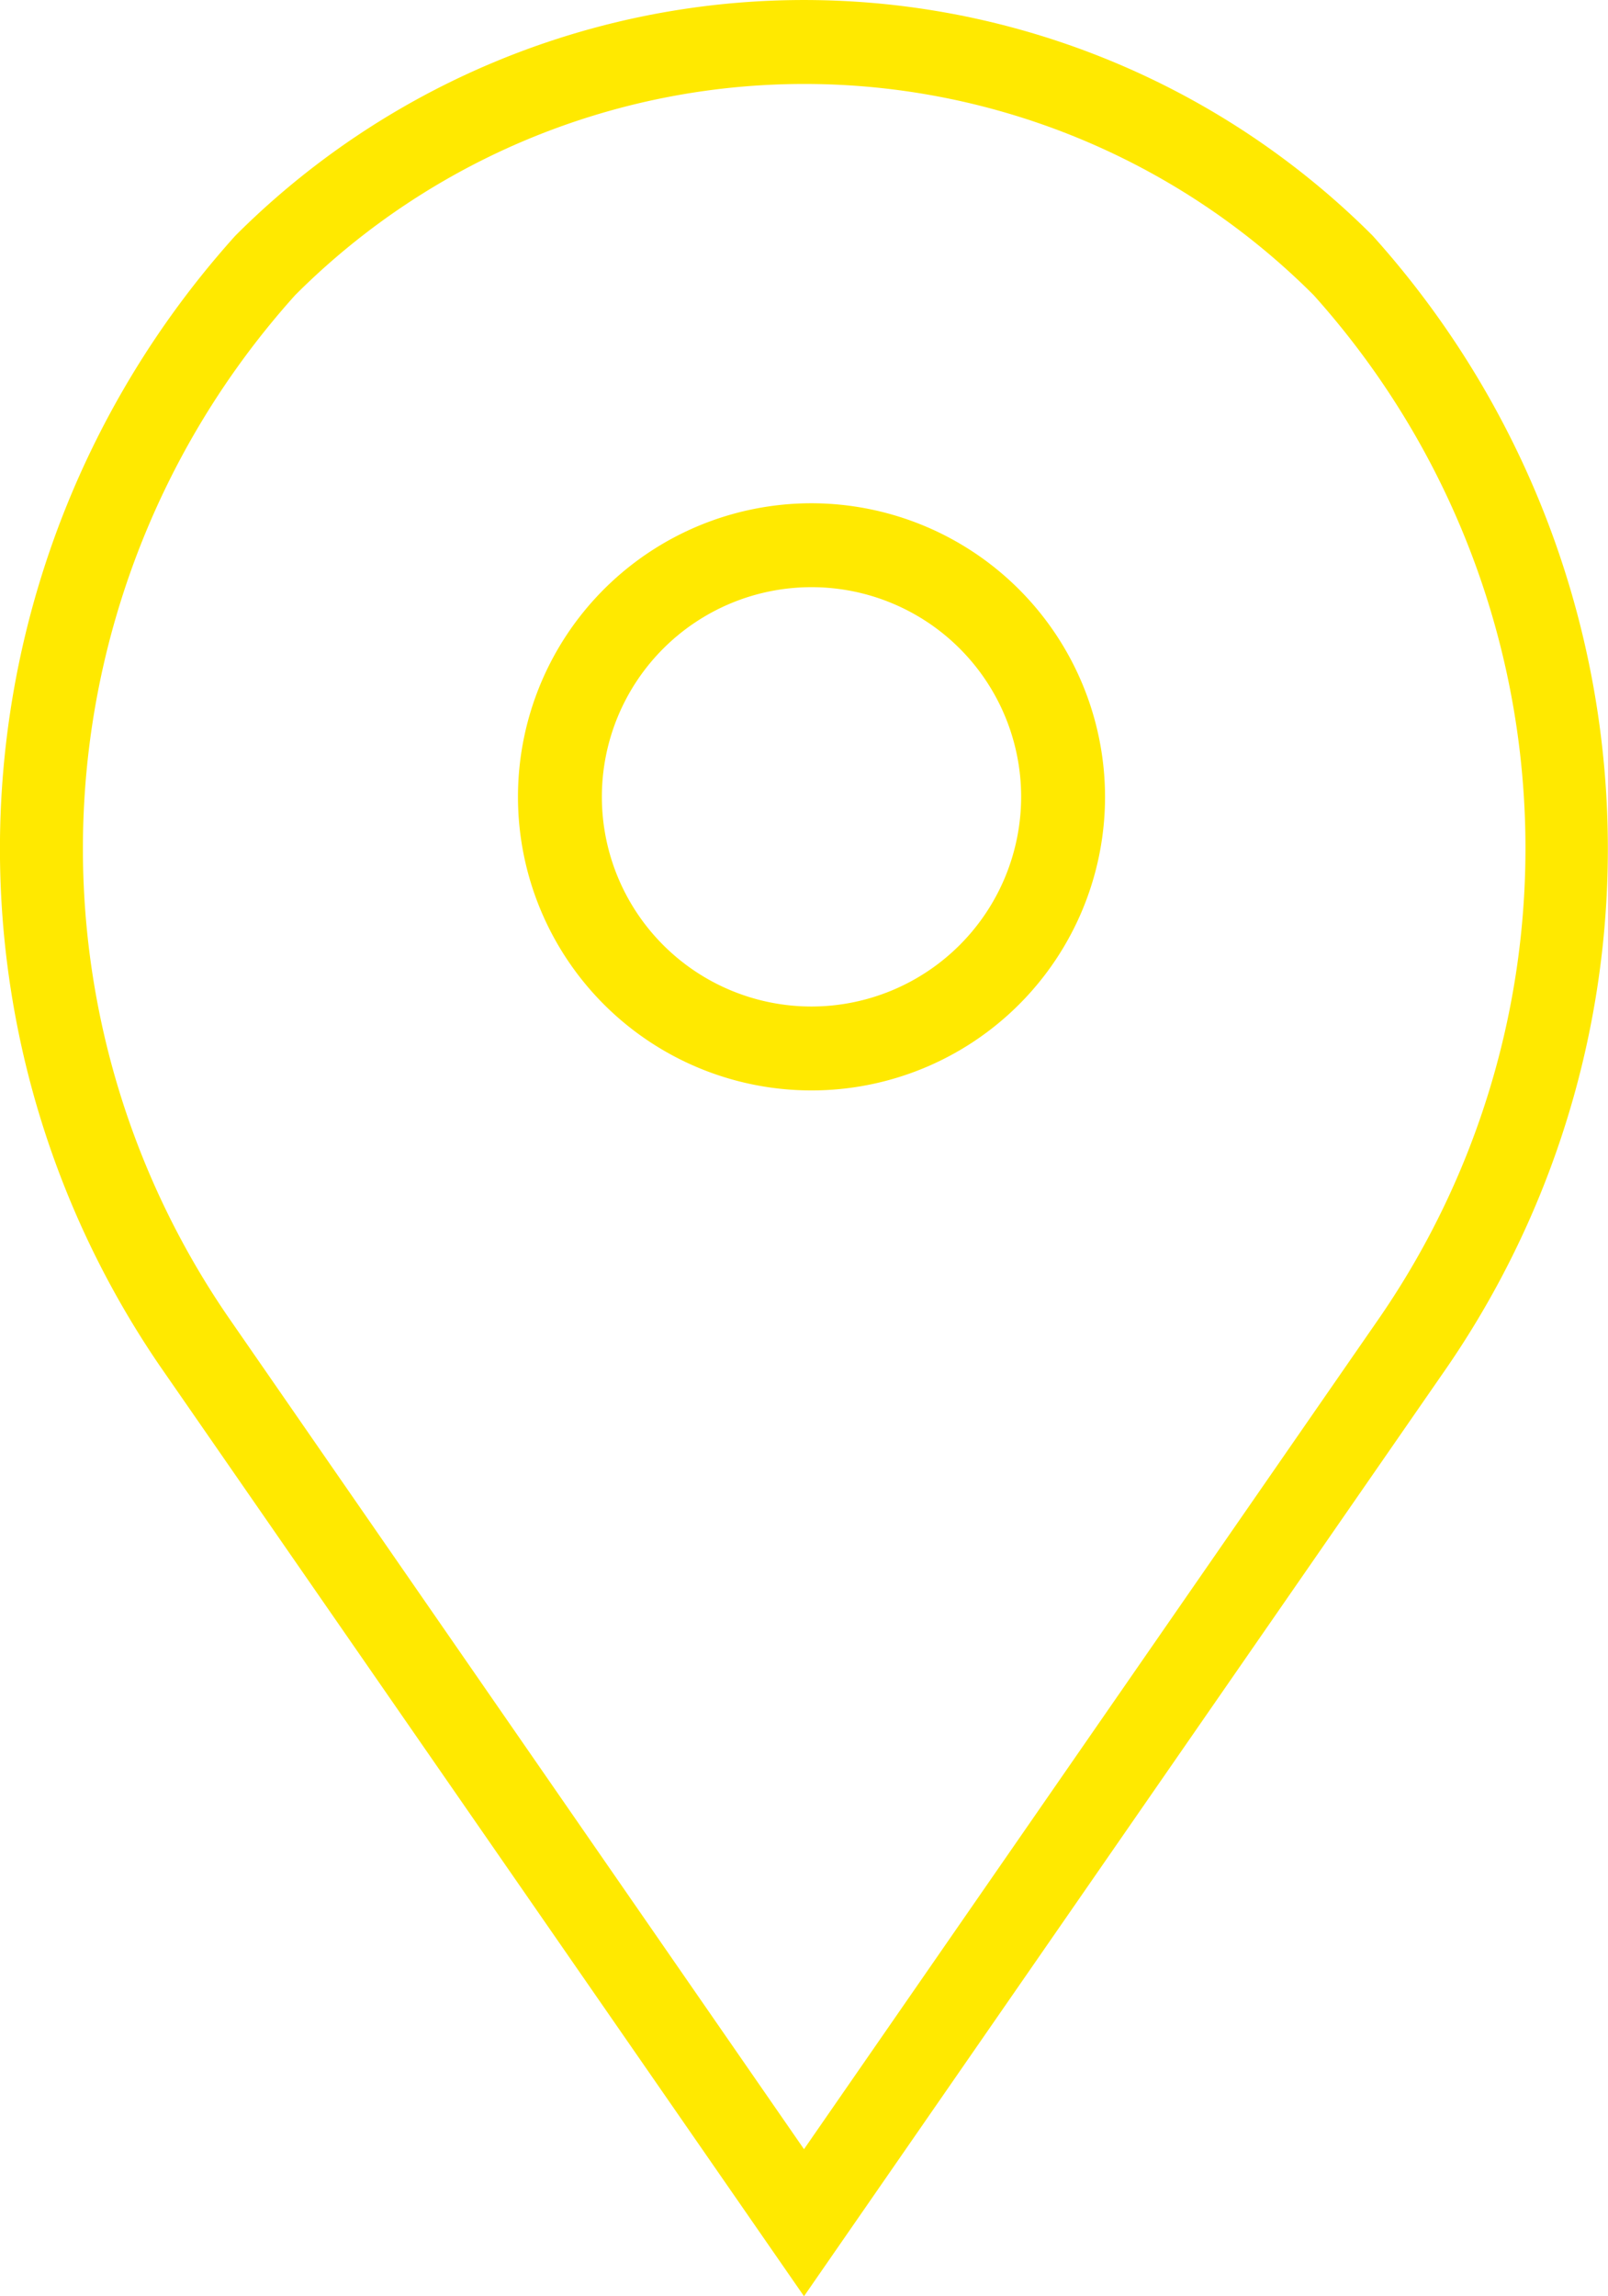 <svg xmlns="http://www.w3.org/2000/svg" width="15.64" height="22.33" viewBox="0 0 15.64 22.33"><defs><style>.a{fill:#ffe900;}</style></defs><g transform="translate(0)"><path class="a" d="M23.412,12a2.855,2.855,0,1,0,2.855,2.855A2.858,2.858,0,0,0,23.412,12Zm0,4.894a2.039,2.039,0,1,1,2.039-2.039A2.041,2.041,0,0,1,23.412,16.894Z" transform="translate(-15.519 -7.106)"/><path class="a" d="M21.553,2.291a7.82,7.82,0,0,0-11.06,0,8.908,8.908,0,0,0-.736,10.991l6.266,9.048,6.256-9.036A8.911,8.911,0,0,0,21.553,2.291Zm.065,10.527L16.023,20.9l-5.6-8.092a8.048,8.048,0,0,1,.651-9.938,7,7,0,0,1,9.906,0A8.051,8.051,0,0,1,21.618,12.818Z" transform="translate(-8.203 0)"/></g></svg>